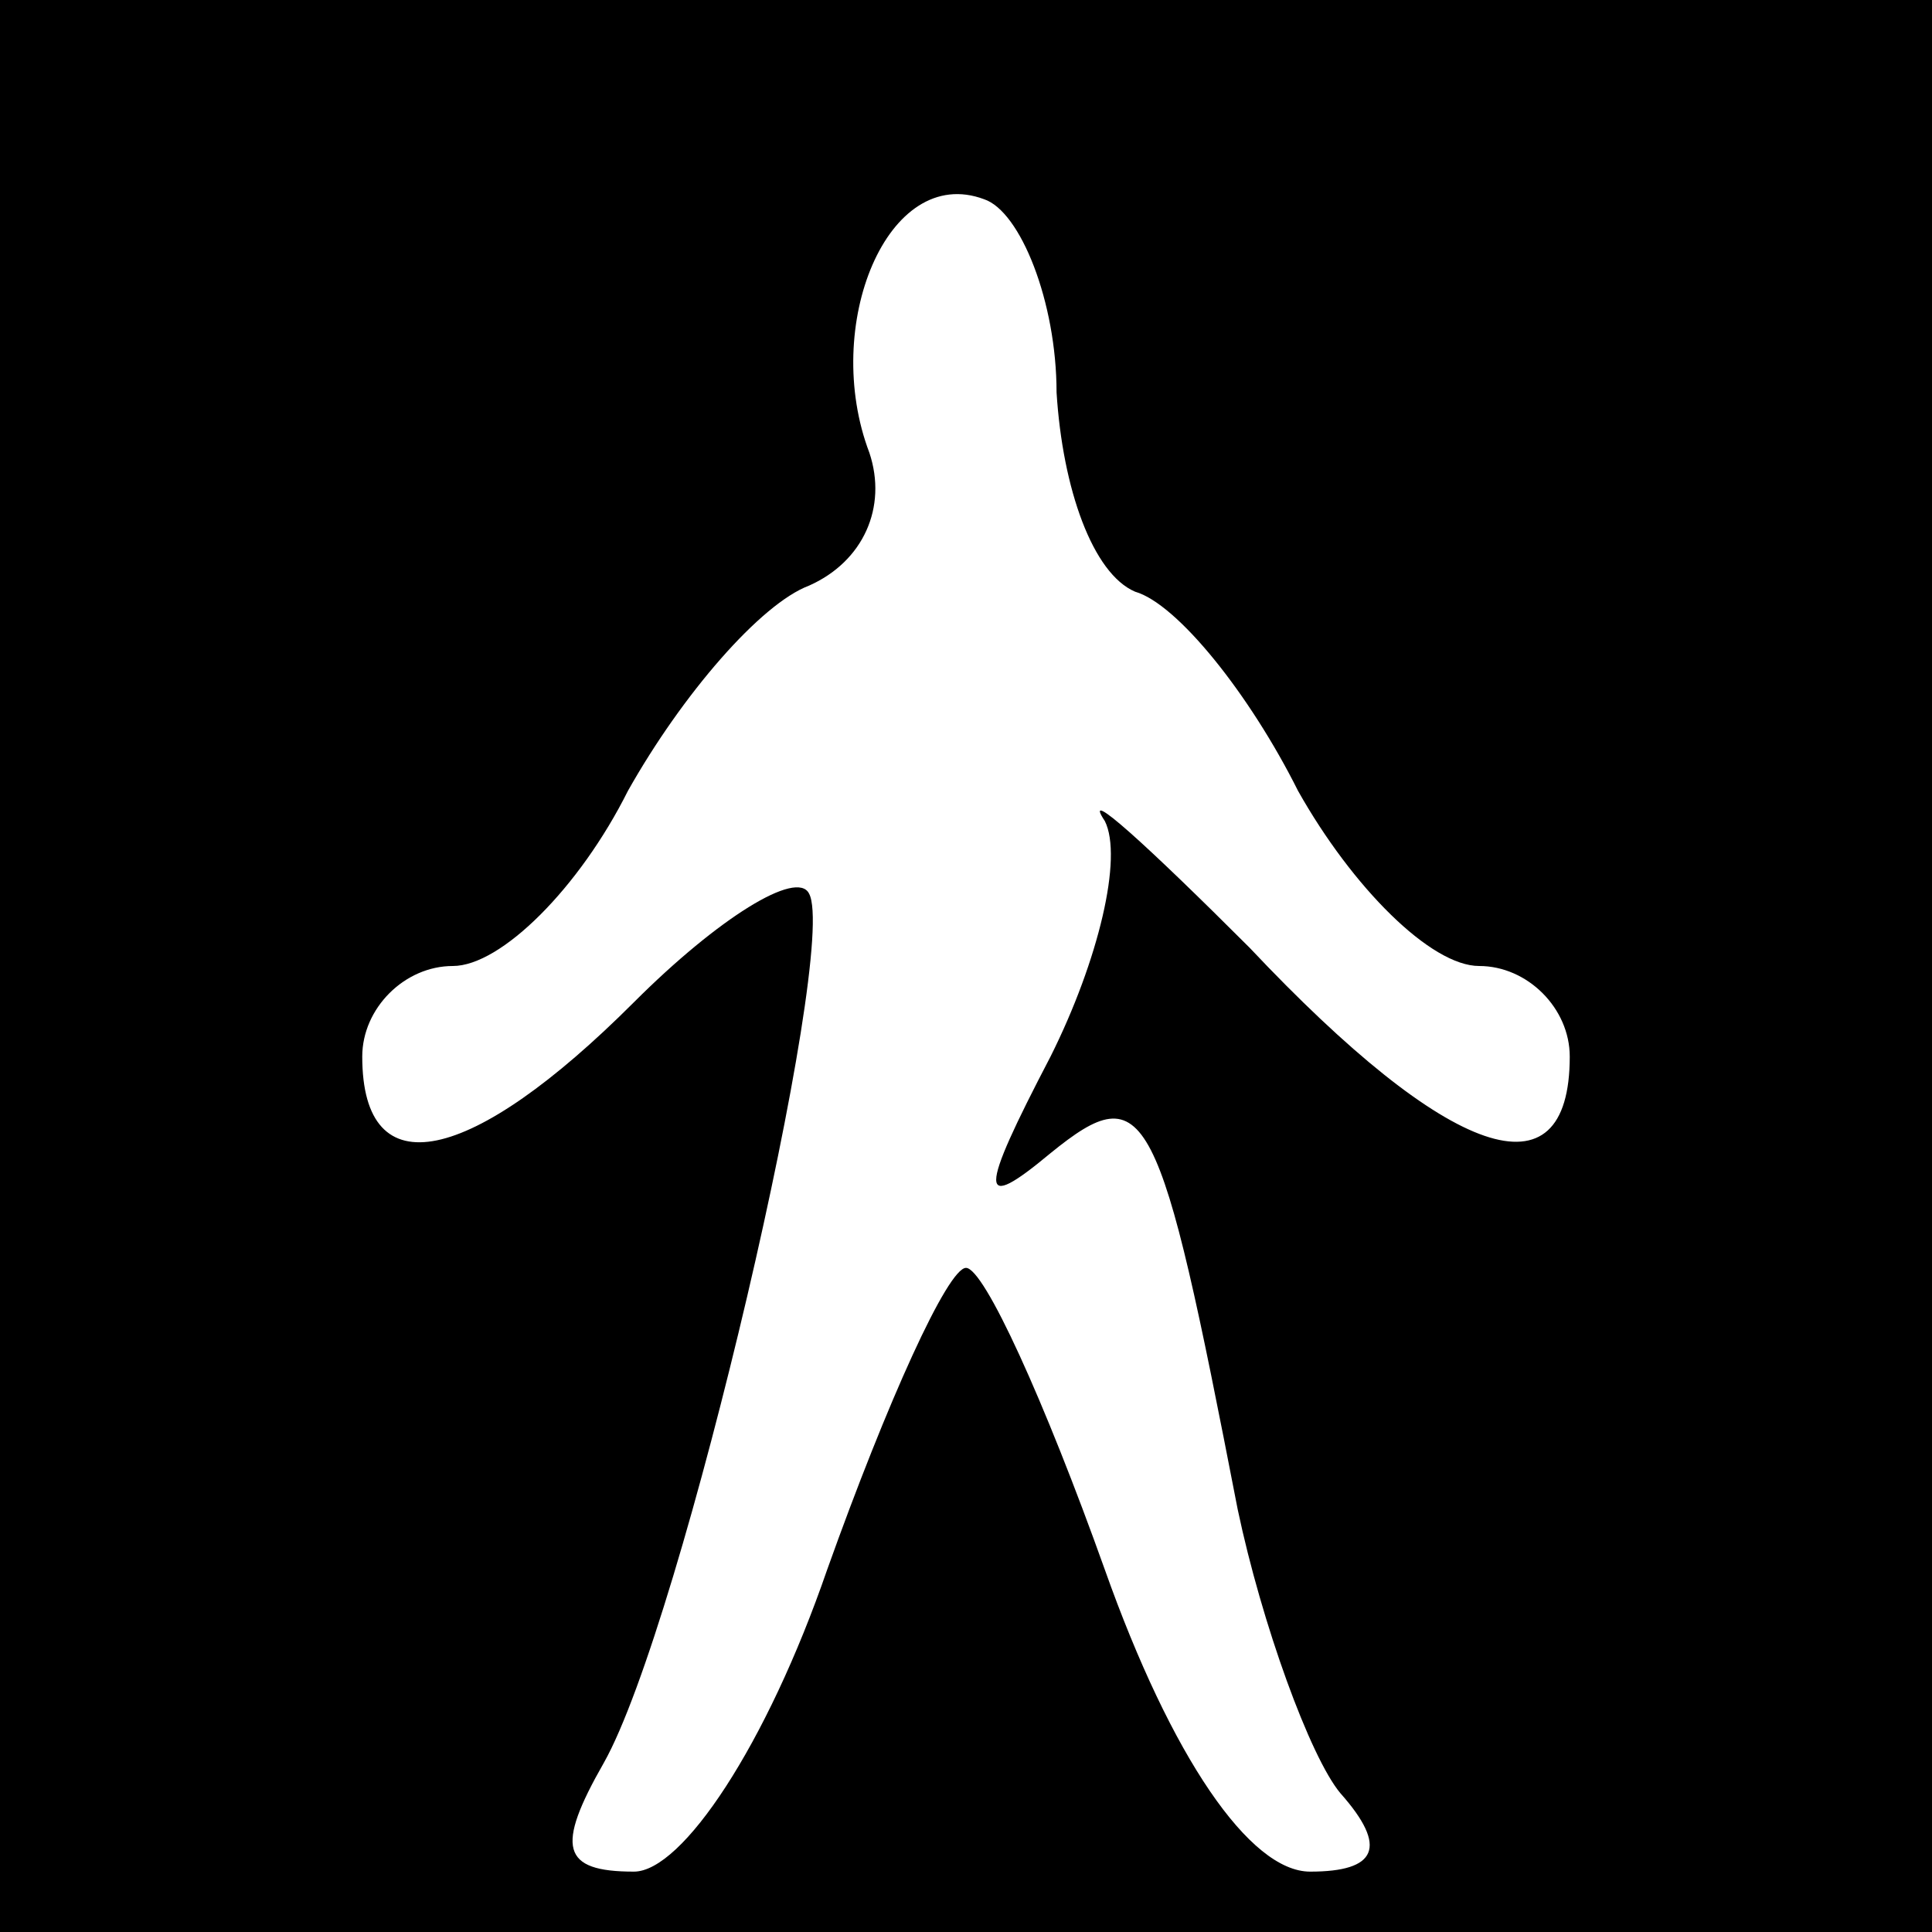 <?xml version="1.0" standalone="no"?>
<!DOCTYPE svg PUBLIC "-//W3C//DTD SVG 20010904//EN"
 "http://www.w3.org/TR/2001/REC-SVG-20010904/DTD/svg10.dtd">
<svg version="1.0" xmlns="http://www.w3.org/2000/svg"
 width="32pt" height="32pt" viewBox="0 0 32 32"
 preserveAspectRatio="xMidYMid meet">
<rect x="0" y="0" width="32" height="32" fill="#808080" stroke="none"/>
<g transform="translate(0,32) scale(0.1,-0.1)"
fill="#000000" stroke="none">
<path fill="#000000" stroke="none" d="M0 160 l0 -160 160 0 160 0 0 160 0
160 -160 0 -160 0 0 -160z"/>
<path fill="#ffffff" stroke="none" d="M175 255 c1 -16 6 -30 13 -33 7 -2 19
-17 27 -33 9 -16 22 -29 30 -29 8 0 15 -7 15 -15 0 -24 -20 -17 -53 18 -17 17
-28 27 -24 21 3 -6 -1 -23 -9 -39 -12 -23 -12 -26 0 -16 16 13 18 8 31 -59 4
-19 12 -41 17 -47 8 -9 6 -13 -5 -13 -10 0 -23 19 -34 50 -10 28 -20 50 -23
50 -3 0 -13 -22 -23 -50 -10 -29 -24 -50 -32 -50 -12 0 -13 4 -5 18 13 23 39
135 34 144 -2 4 -15 -4 -29 -18 -27 -27 -45 -31 -45 -9 0 8 7 15 15 15 8 0 21
13 29 29 9 16 22 31 30 34 9 4 13 13 10 22 -8 21 3 48 19 42 6 -2 12 -17 12
-32z"/>
</g>
</svg>
